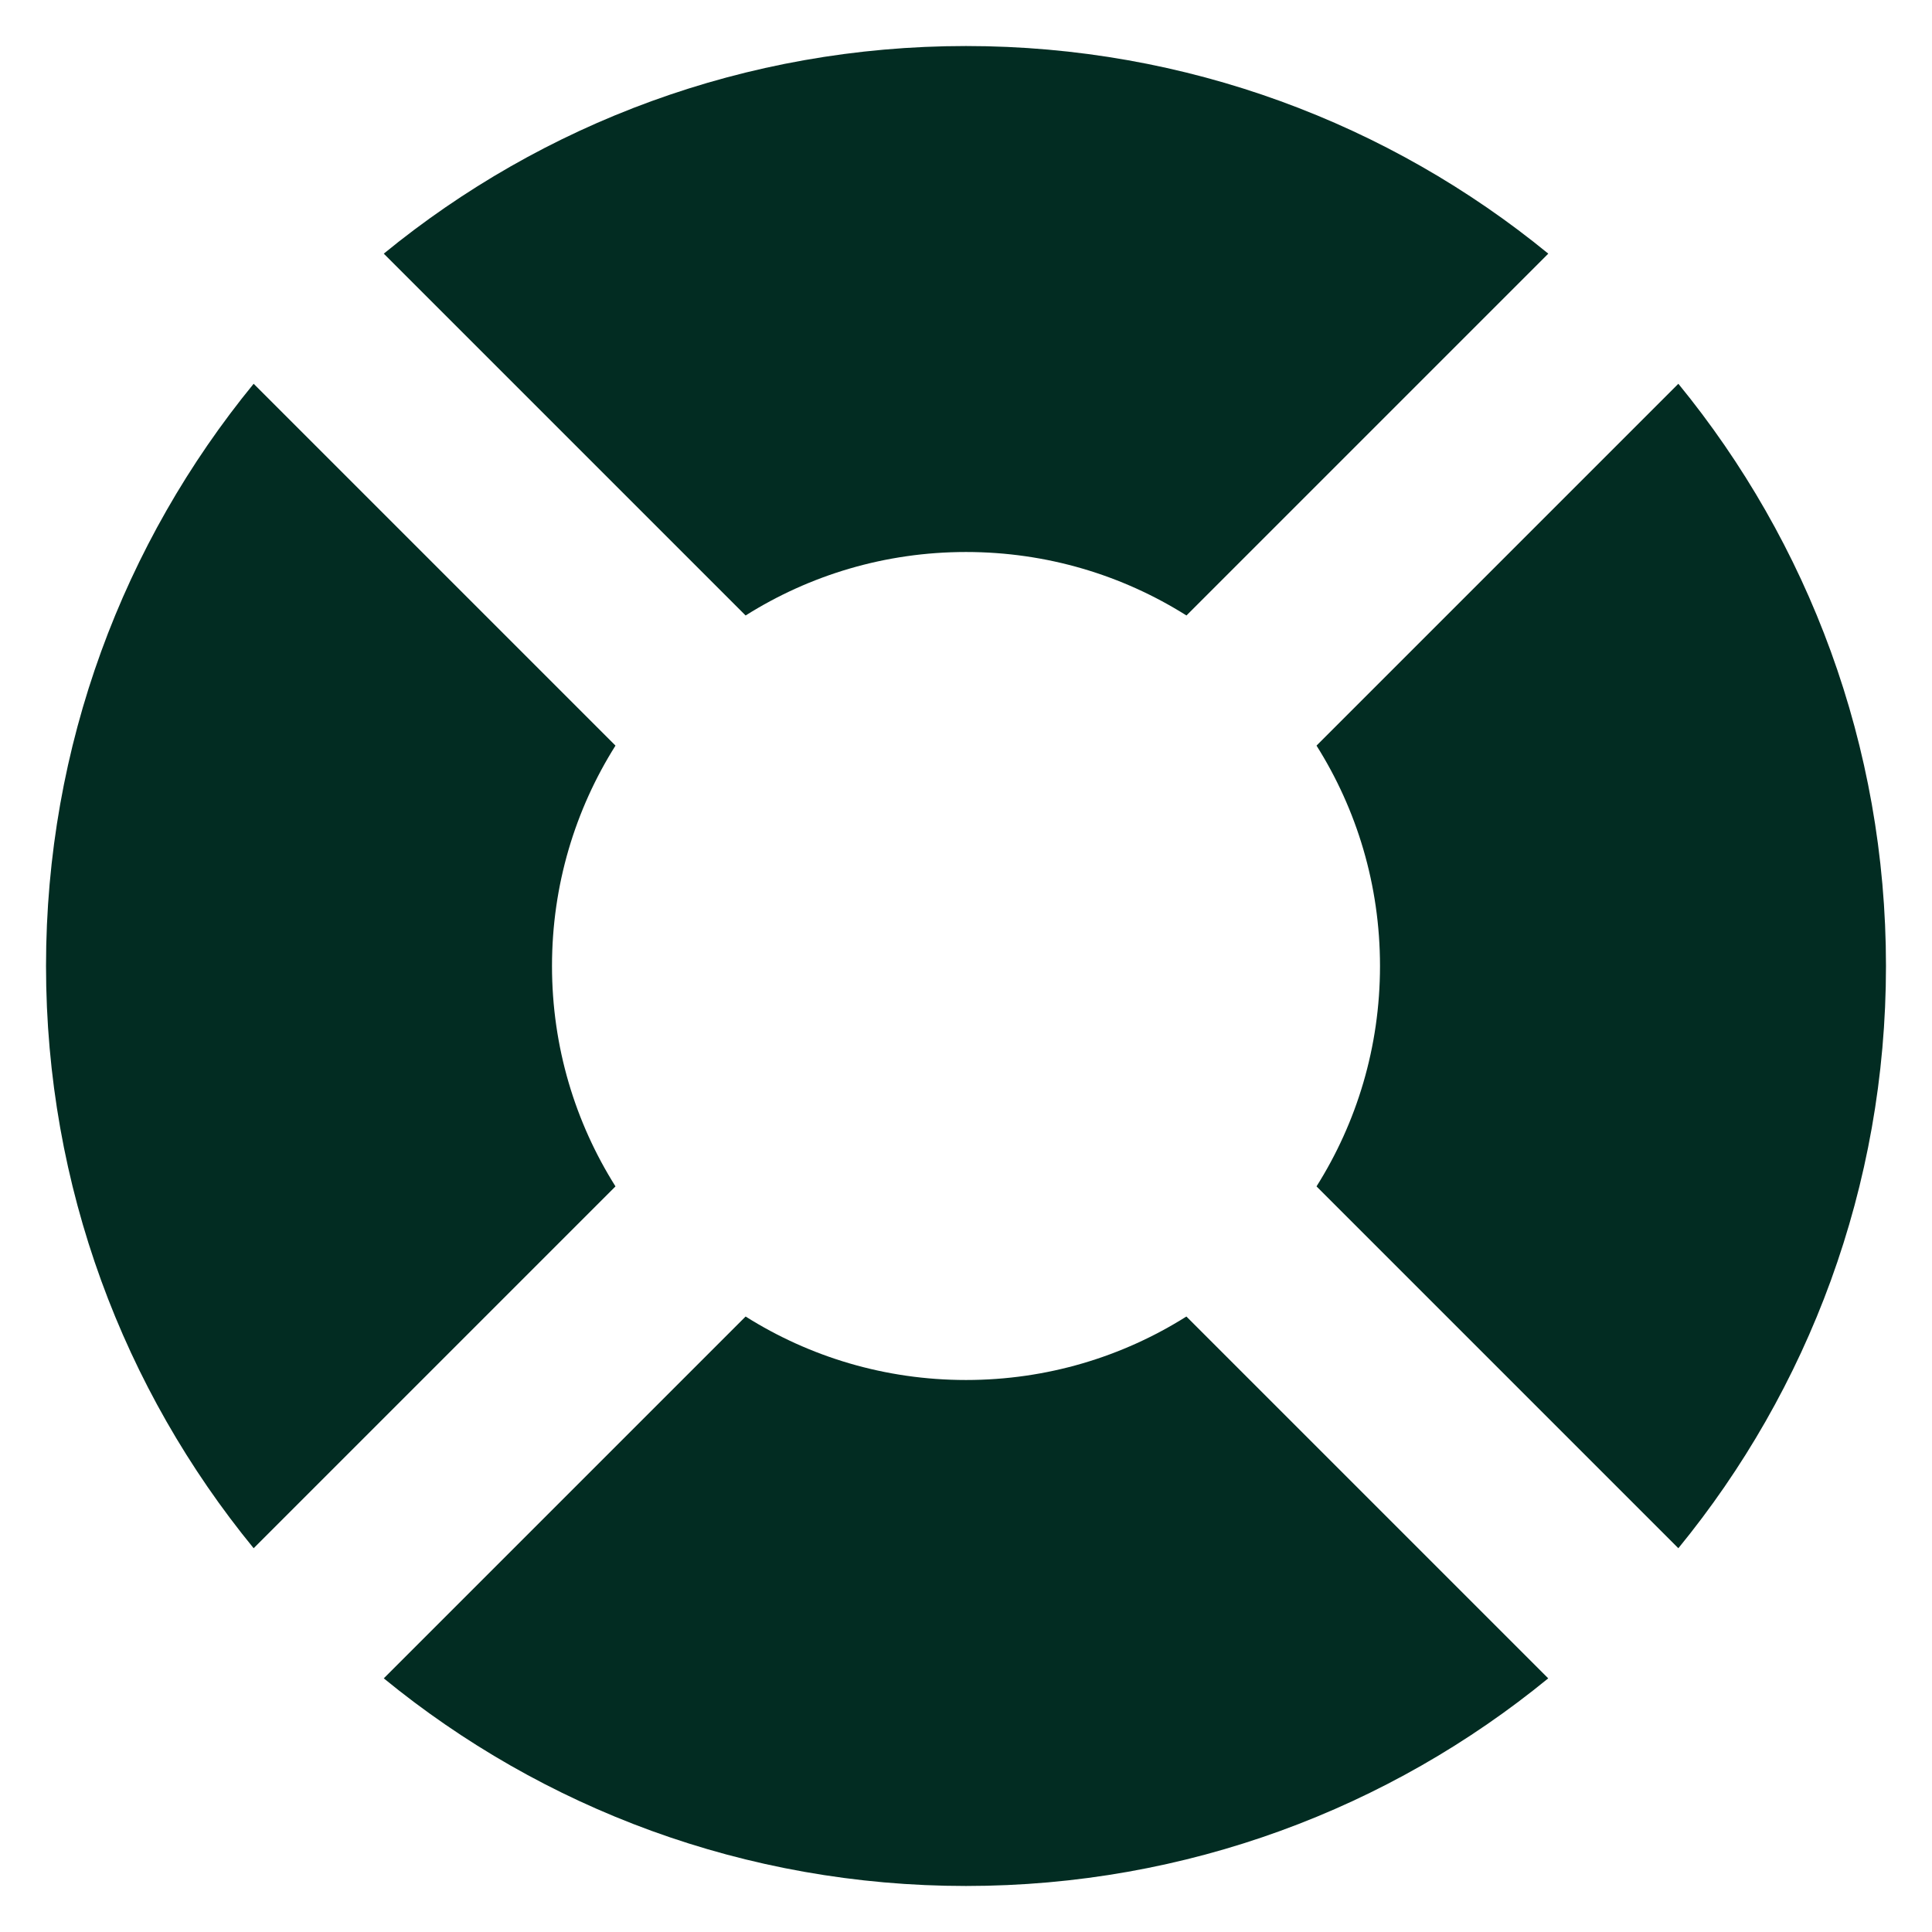 <svg width="28" height="28" viewBox="0 0 28 28" fill="none" xmlns="http://www.w3.org/2000/svg">
<path d="M3.676 5.562C1.795 7.86 0.667 10.798 0.667 14C0.667 17.202 1.795 20.14 3.676 22.438L8.92 17.194C8.337 16.269 8 15.174 8 14C8 12.826 8.337 11.731 8.92 10.806L3.676 5.562Z" fill="#022C22"/>
<path d="M5.562 3.676L10.806 8.92C11.731 8.337 12.826 8 14 8C15.174 8 16.27 8.337 17.195 8.92L22.439 3.676C20.14 1.795 17.202 0.667 14 0.667C10.798 0.667 7.86 1.795 5.562 3.676Z" fill="#022C22"/>
<path d="M24.324 5.562L19.08 10.806C19.663 11.731 20 12.826 20 14C20 15.174 19.663 16.269 19.08 17.194L24.324 22.438C26.205 20.14 27.333 17.202 27.333 14C27.333 10.798 26.205 7.86 24.324 5.562Z" fill="#022C22"/>
<path d="M22.438 24.324L17.194 19.08C16.269 19.663 15.174 20 14 20C12.826 20 11.731 19.663 10.806 19.08L5.562 24.324C7.86 26.205 10.798 27.333 14 27.333C17.202 27.333 20.14 26.205 22.438 24.324Z" fill="#022C22"/>
</svg>
